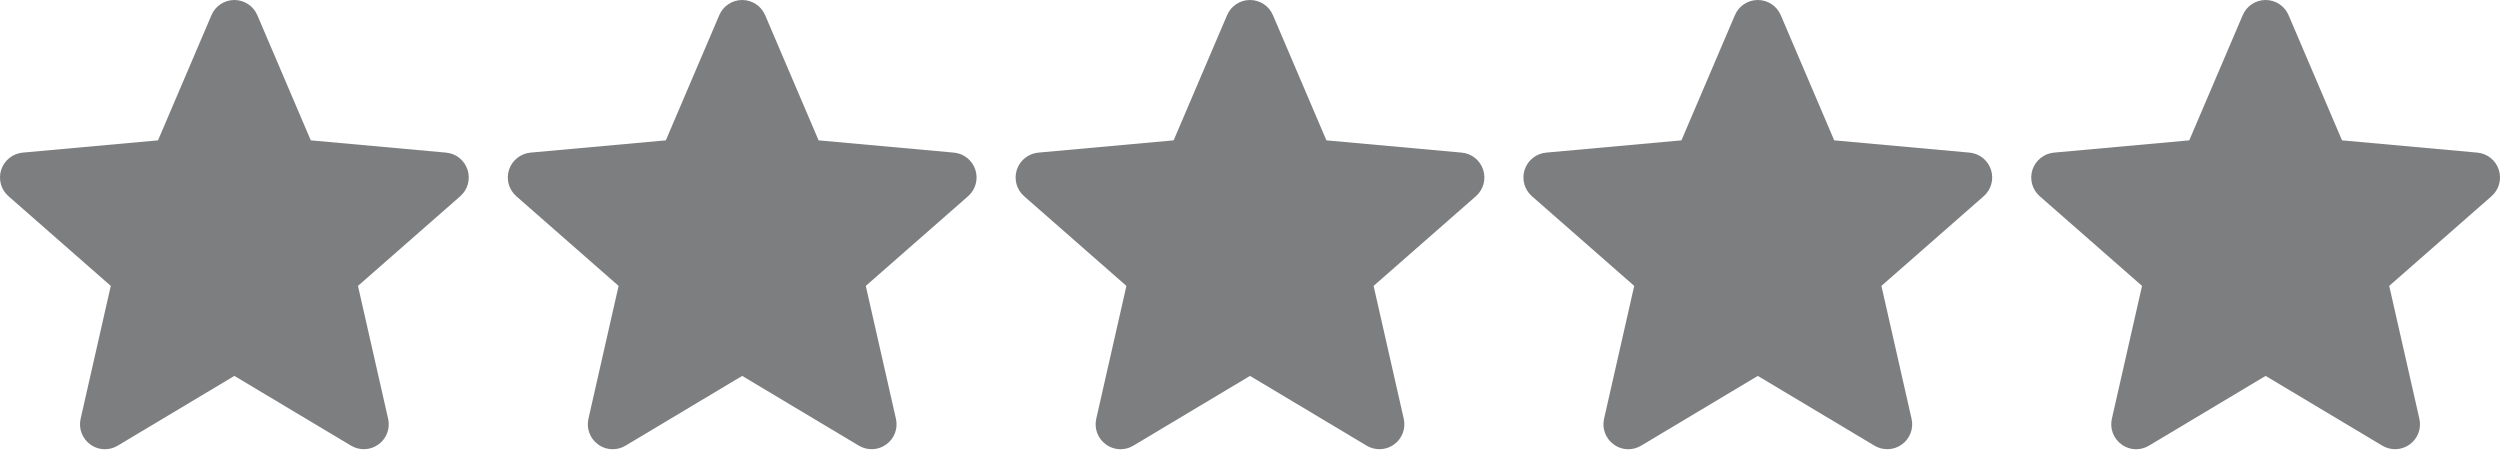 <?xml version="1.0" encoding="UTF-8"?>
<svg width="64px" height="12px" viewBox="0 0 64 12" version="1.1" xmlns="http://www.w3.org/2000/svg" xmlns:xlink="http://www.w3.org/1999/xlink">
    <title>DB278310-3D7A-4018-B4FD-14BDFCDCFF73</title>
    <g id="Page-1" stroke="none" stroke-width="1" fill="none" fill-rule="evenodd">
        <g id="landing" transform="translate(-642, -2925)" fill="#7D7E7F" fill-rule="nonzero">
            <g id="testimonials" transform="translate(0, 2470)">
                <g id="Group-10" transform="translate(382, 449)">
                    <g id="five-stars" transform="translate(260, 6)">
                        <g id="star">
                            <path d="M11.969,4.345 C11.89,4.102 11.674,3.93 11.42,3.907 L7.956,3.593 L6.587,0.387 C6.486,0.152 6.256,0 6,0 C5.744,0 5.514,0.152 5.414,0.387 L4.045,3.593 L0.58,3.907 C0.326,3.931 0.111,4.103 0.031,4.345 C-0.048,4.588 0.025,4.855 0.217,5.023 L2.836,7.319 L2.064,10.72 C2.007,10.97 2.104,11.228 2.312,11.378 C2.423,11.459 2.554,11.5 2.686,11.5 C2.799,11.5 2.912,11.47 3.013,11.409 L6,9.623 L8.987,11.409 C9.206,11.54 9.481,11.528 9.688,11.378 C9.896,11.228 9.993,10.97 9.936,10.72 L9.164,7.319 L11.783,5.023 C11.975,4.855 12.048,4.589 11.969,4.345 Z" id="Path"></path>
                        </g>
                        <g id="star" transform="translate(13, 0)">
                            <path d="M11.969,4.345 C11.89,4.102 11.674,3.93 11.42,3.907 L7.956,3.593 L6.587,0.387 C6.486,0.152 6.256,0 6,0 C5.744,0 5.514,0.152 5.414,0.387 L4.045,3.593 L0.58,3.907 C0.326,3.931 0.111,4.103 0.031,4.345 C-0.048,4.588 0.025,4.855 0.217,5.023 L2.836,7.319 L2.064,10.72 C2.007,10.97 2.104,11.228 2.312,11.378 C2.423,11.459 2.554,11.5 2.686,11.5 C2.799,11.5 2.912,11.47 3.013,11.409 L6,9.623 L8.987,11.409 C9.206,11.54 9.481,11.528 9.688,11.378 C9.896,11.228 9.993,10.97 9.936,10.72 L9.164,7.319 L11.783,5.023 C11.975,4.855 12.048,4.589 11.969,4.345 Z" id="Path"></path>
                        </g>
                        <g id="star" transform="translate(26, 0)">
                            <path d="M11.969,4.345 C11.89,4.102 11.674,3.93 11.42,3.907 L7.956,3.593 L6.587,0.387 C6.486,0.152 6.256,0 6,0 C5.744,0 5.514,0.152 5.414,0.387 L4.045,3.593 L0.58,3.907 C0.326,3.931 0.111,4.103 0.031,4.345 C-0.048,4.588 0.025,4.855 0.217,5.023 L2.836,7.319 L2.064,10.72 C2.007,10.97 2.104,11.228 2.312,11.378 C2.423,11.459 2.554,11.5 2.686,11.5 C2.799,11.5 2.912,11.47 3.013,11.409 L6,9.623 L8.987,11.409 C9.206,11.54 9.481,11.528 9.688,11.378 C9.896,11.228 9.993,10.97 9.936,10.72 L9.164,7.319 L11.783,5.023 C11.975,4.855 12.048,4.589 11.969,4.345 Z" id="Path"></path>
                        </g>
                        <g id="star" transform="translate(39, 0)">
                            <path d="M11.969,4.345 C11.89,4.102 11.674,3.93 11.42,3.907 L7.956,3.593 L6.587,0.387 C6.486,0.152 6.256,0 6,0 C5.744,0 5.514,0.152 5.414,0.387 L4.045,3.593 L0.58,3.907 C0.326,3.931 0.111,4.103 0.031,4.345 C-0.048,4.588 0.025,4.855 0.217,5.023 L2.836,7.319 L2.064,10.72 C2.007,10.97 2.104,11.228 2.312,11.378 C2.423,11.459 2.554,11.5 2.686,11.5 C2.799,11.5 2.912,11.47 3.013,11.409 L6,9.623 L8.987,11.409 C9.206,11.54 9.481,11.528 9.688,11.378 C9.896,11.228 9.993,10.97 9.936,10.72 L9.164,7.319 L11.783,5.023 C11.975,4.855 12.048,4.589 11.969,4.345 Z" id="Path"></path>
                        </g>
                        <g id="star" transform="translate(52, 0)">
                            <path d="M11.969,4.345 C11.89,4.102 11.674,3.93 11.42,3.907 L7.956,3.593 L6.587,0.387 C6.486,0.152 6.256,0 6,0 C5.744,0 5.514,0.152 5.414,0.387 L4.045,3.593 L0.58,3.907 C0.326,3.931 0.111,4.103 0.031,4.345 C-0.048,4.588 0.025,4.855 0.217,5.023 L2.836,7.319 L2.064,10.72 C2.007,10.97 2.104,11.228 2.312,11.378 C2.423,11.459 2.554,11.5 2.686,11.5 C2.799,11.5 2.912,11.47 3.013,11.409 L6,9.623 L8.987,11.409 C9.206,11.54 9.481,11.528 9.688,11.378 C9.896,11.228 9.993,10.97 9.936,10.72 L9.164,7.319 L11.783,5.023 C11.975,4.855 12.048,4.589 11.969,4.345 Z" id="Path"></path>
                        </g>
                    </g>
                </g>
            </g>
        </g>
    </g>
</svg>